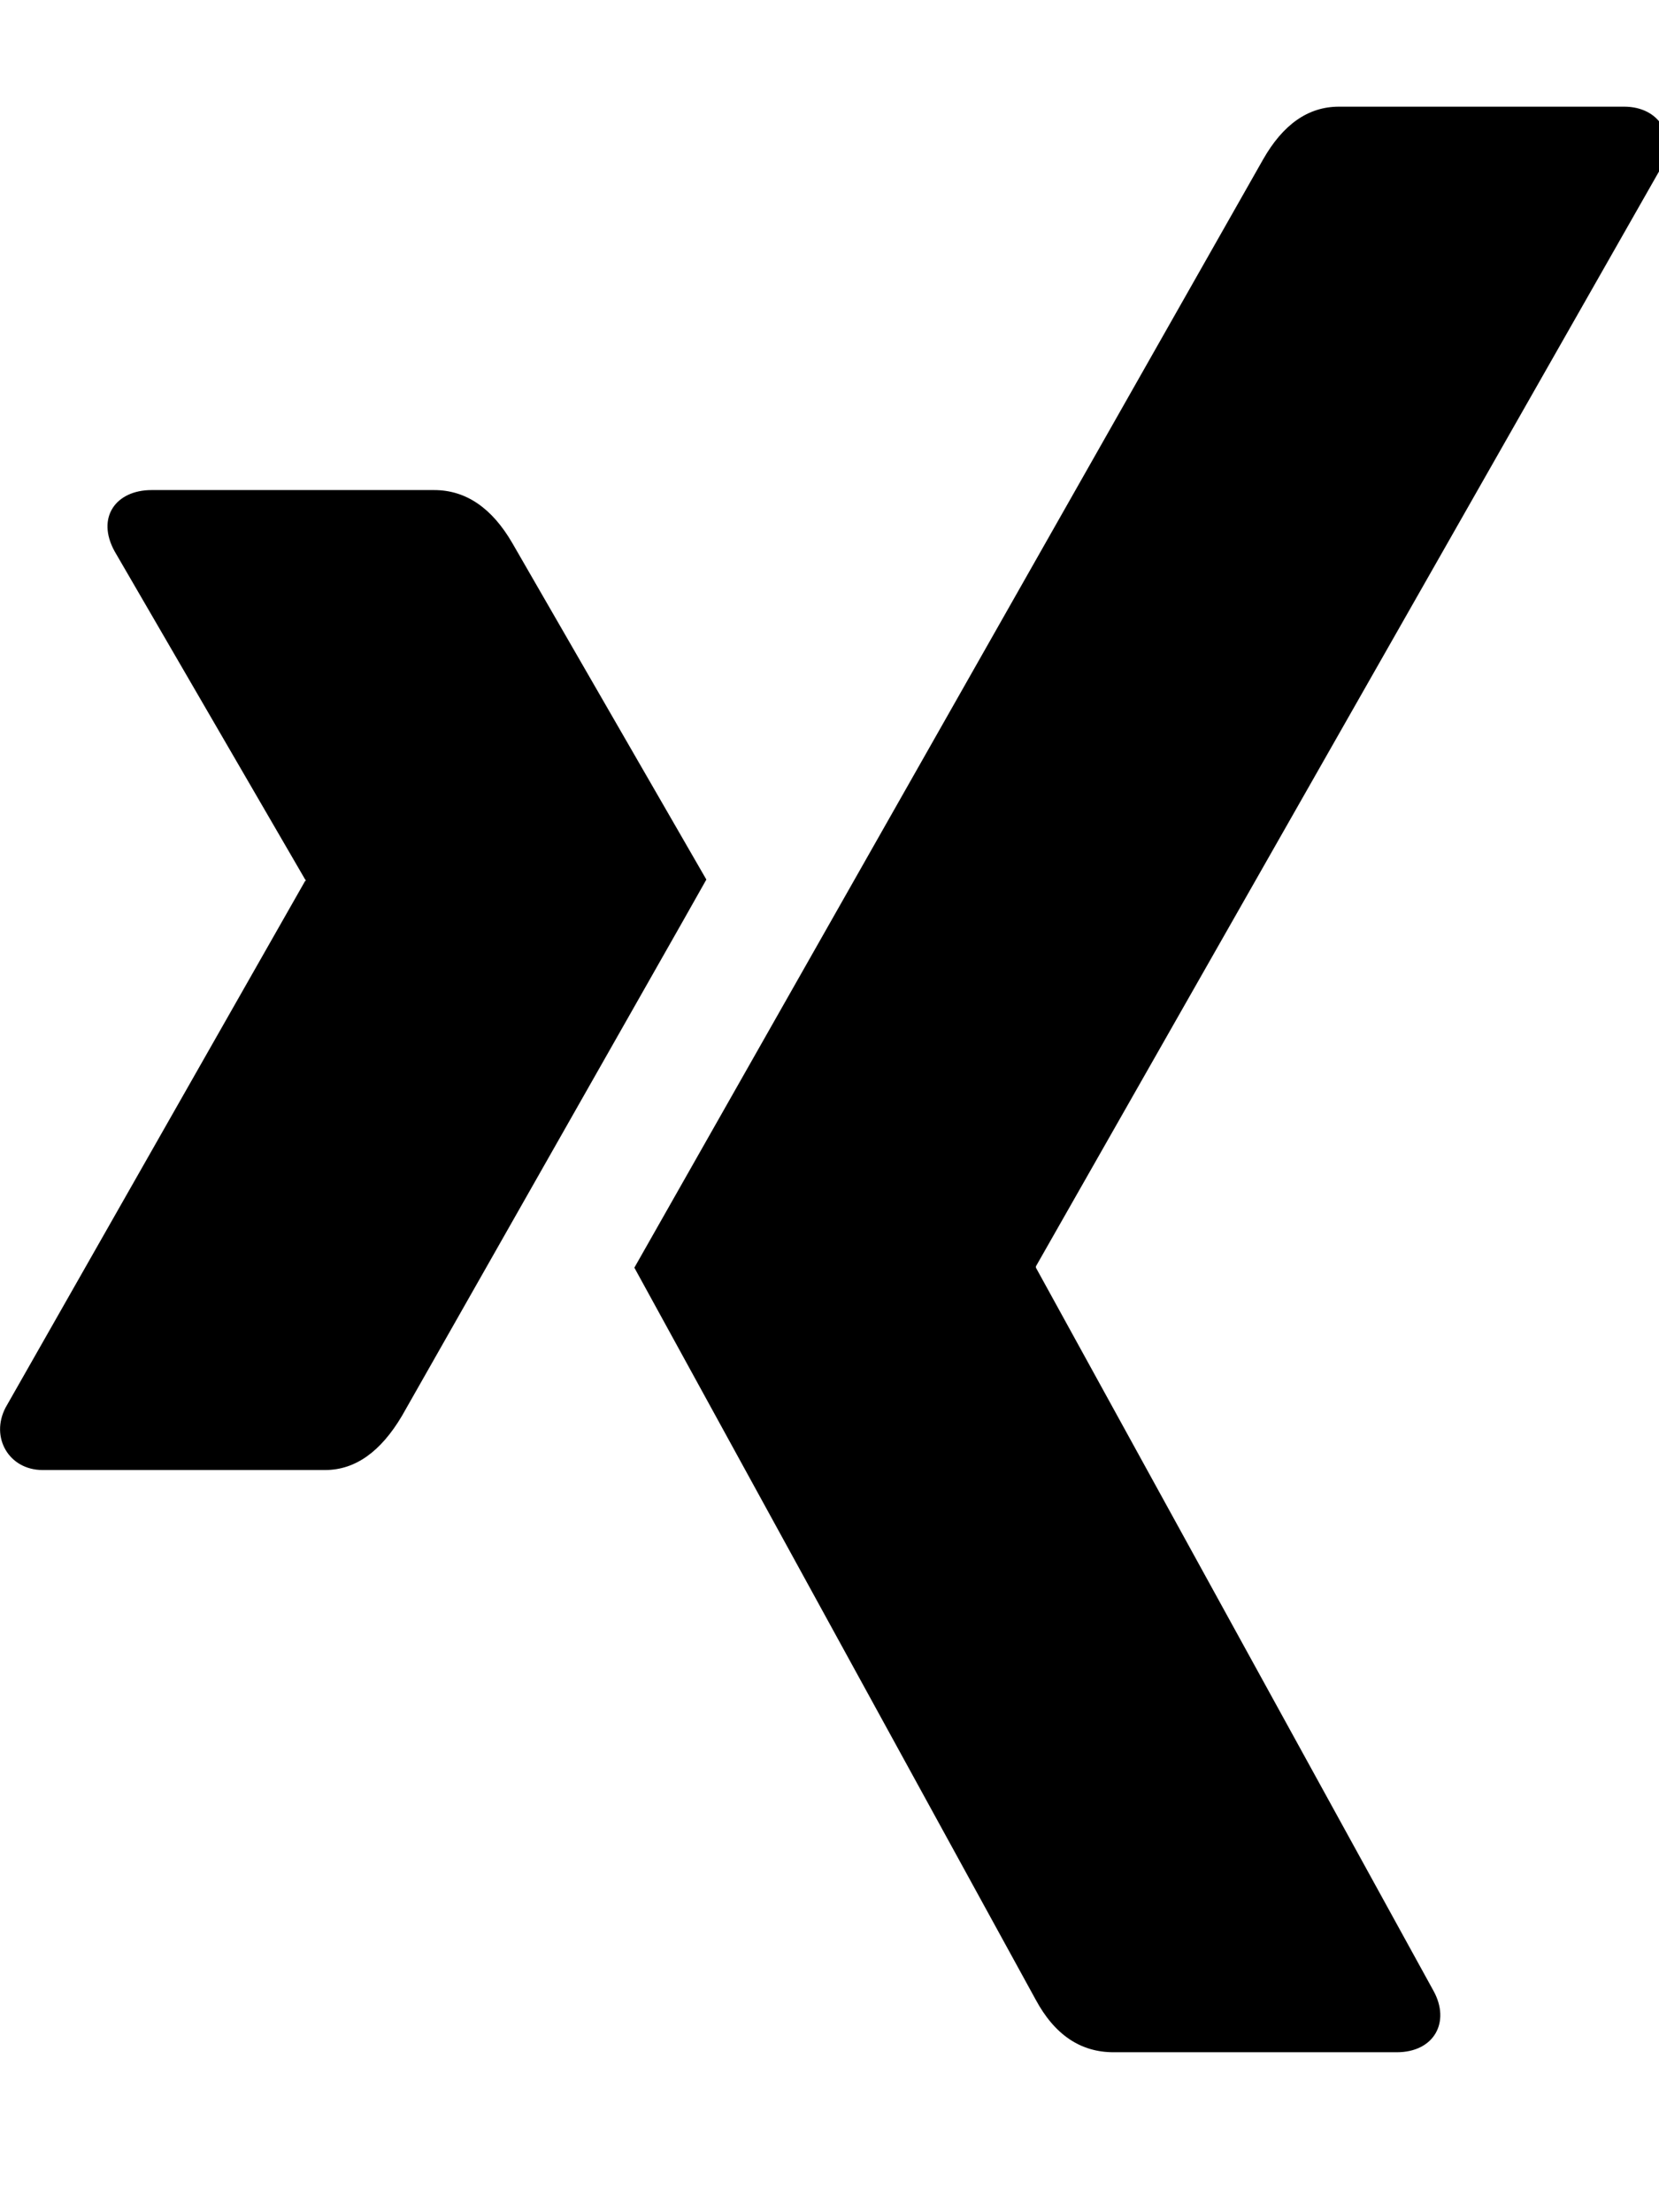 <!-- Generated by IcoMoon.io -->
<svg version="1.1" xmlns="http://www.w3.org/2000/svg" width="24" height="32" viewBox="0 0 24 32">
<title>xing</title>
<path d="M10.219 12.722c-0.113 0.207-1.583 2.789-4.403 7.757-0.308 0.521-0.678 0.785-1.112 0.785h-4.089c-0.484 0-0.76-0.471-0.534-0.904l4.334-7.618c0.013 0 0.013-0.006 0-0.019l-2.757-4.748c-0.27-0.49 0.019-0.886 0.534-0.886h4.089c0.458 0 0.835 0.258 1.13 0.766l2.807 4.867zM24.030 2.428l-9.044 15.89v0.019l5.753 10.463c0.245 0.446 0.012 0.886-0.534 0.886h-4.095c-0.477 0-0.854-0.251-1.13-0.766l-5.803-10.583c0.207-0.364 3.235-5.703 9.094-16.028 0.289-0.509 0.653-0.766 1.099-0.766h4.126c0.503 0 0.773 0.421 0.534 0.886z"></path>
</svg>

